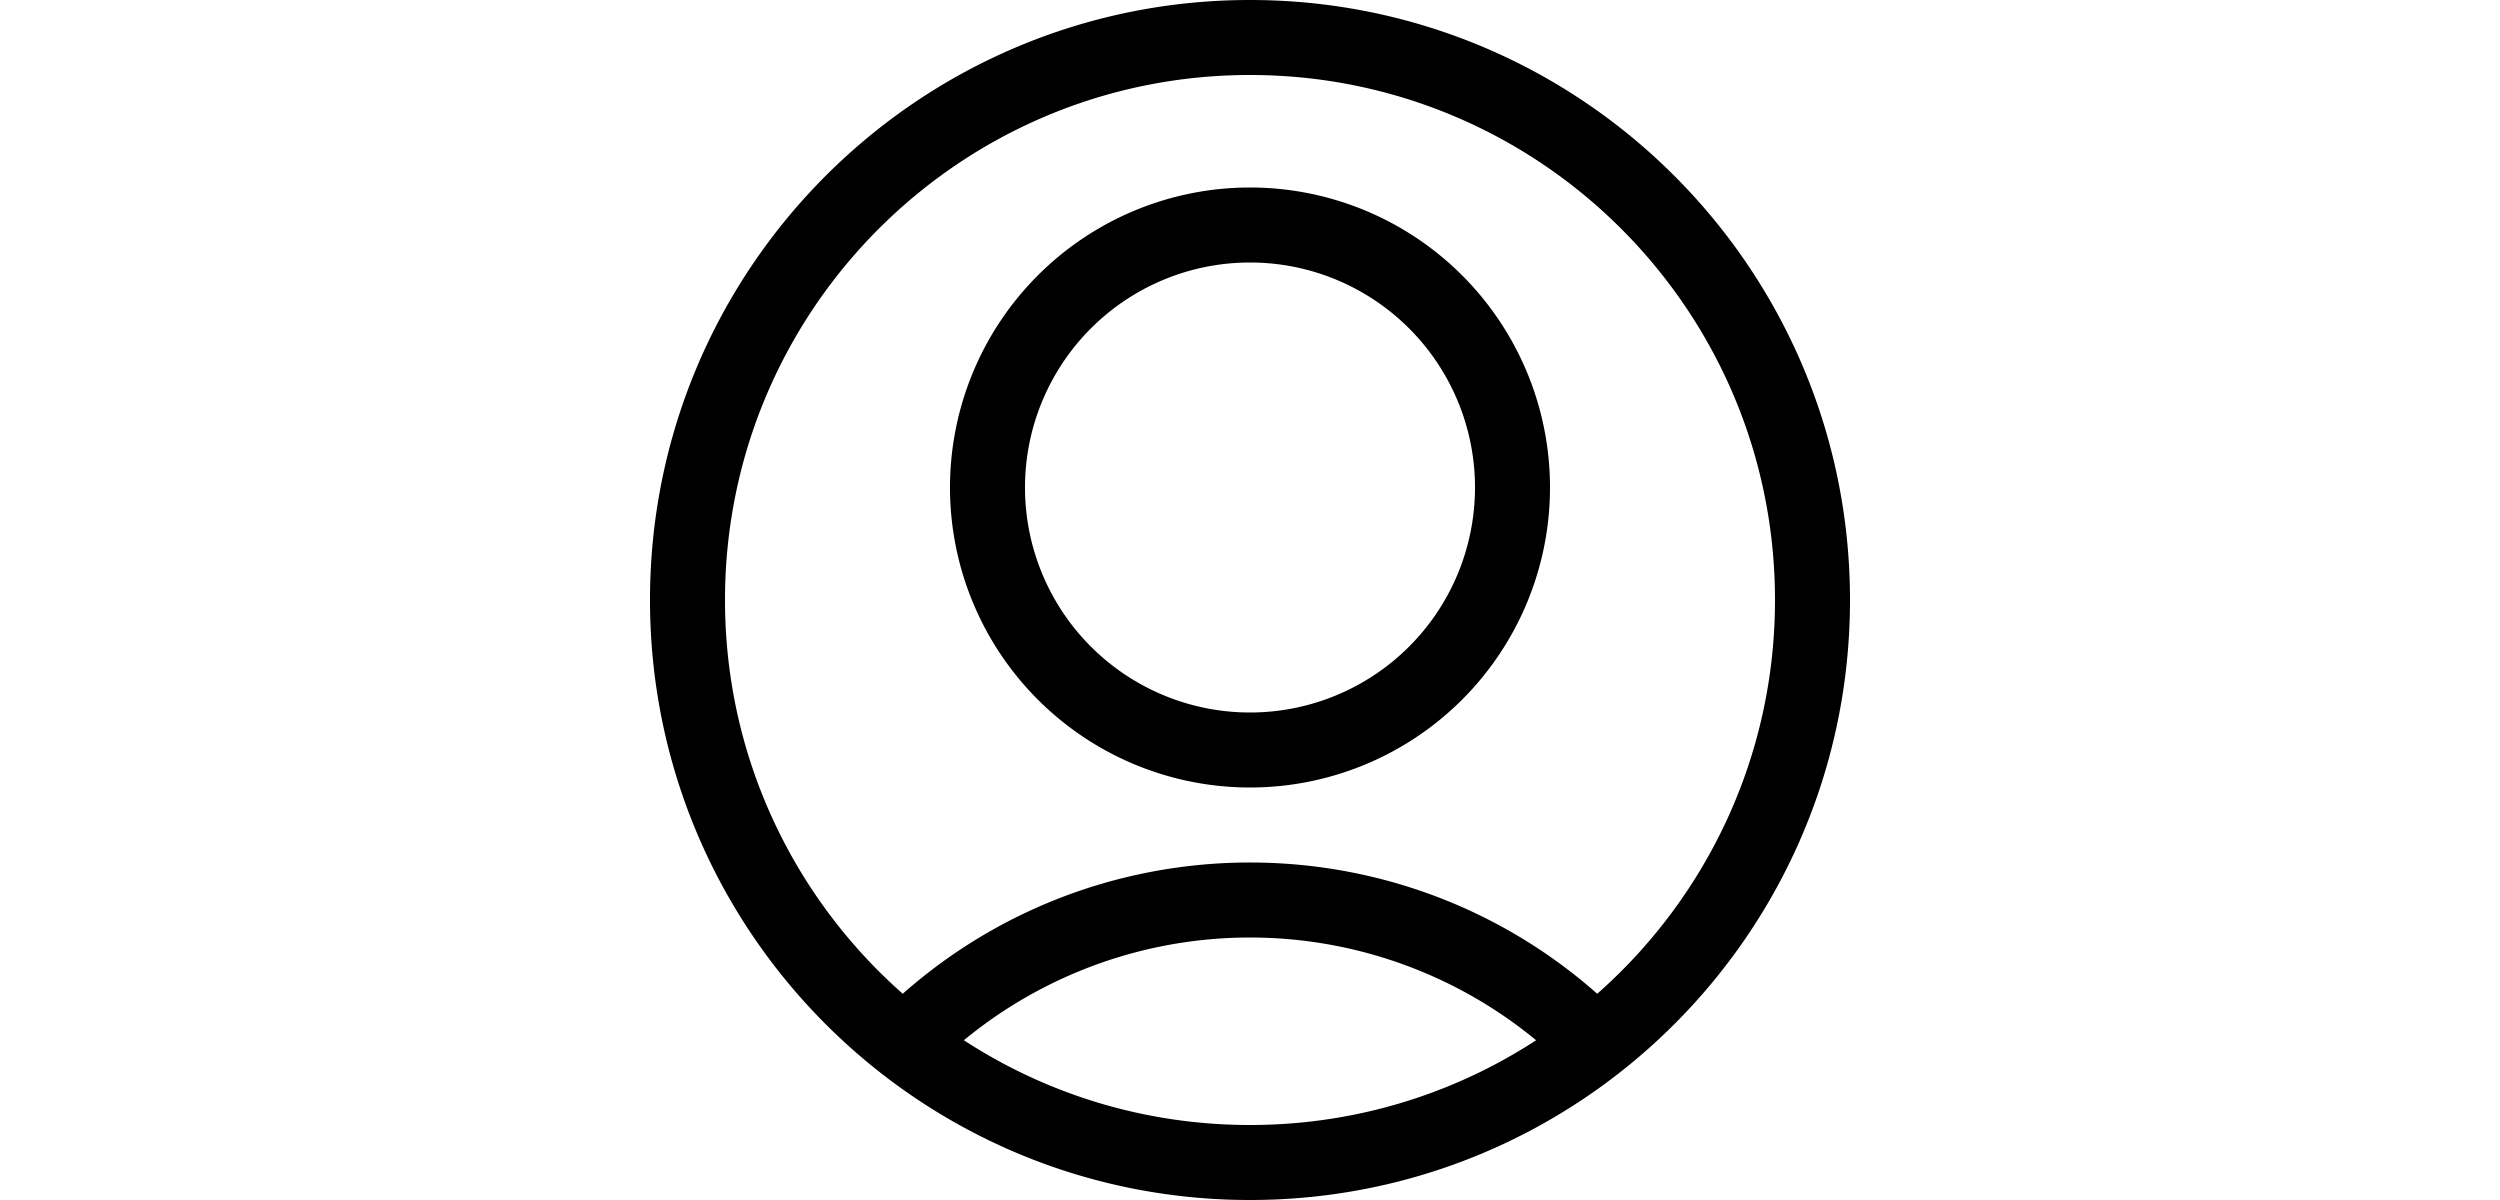 <svg xmlns:xlink="http://www.w3.org/1999/xlink"  xmlns="http://www.w3.org/2000/svg" viewBox="0 0 24 24" width="50px"><path d="M16.5 9.75a4.5 4.5 0 1 1-9 0 4.5 4.5 0 0 1 9 0m1.5 0a6 6 0 1 0-12 0 6 6 0 0 0 12 0m1.445 10.597c-4.086-4.111-10.732-4.132-14.844-.046l-.046.046a.75.75 0 0 0 1.064 1.058l.04-.04a8.996 8.996 0 0 1 12.722.04.75.75 0 0 0 1.064-1.058M22.5 12c0 5.799-4.701 10.5-10.5 10.5S1.5 17.799 1.5 12 6.201 1.5 12 1.5 22.5 6.201 22.5 12m1.5 0c0-6.627-5.373-12-12-12S0 5.373 0 12s5.373 12 12 12 12-5.373 12-12"></path></svg>